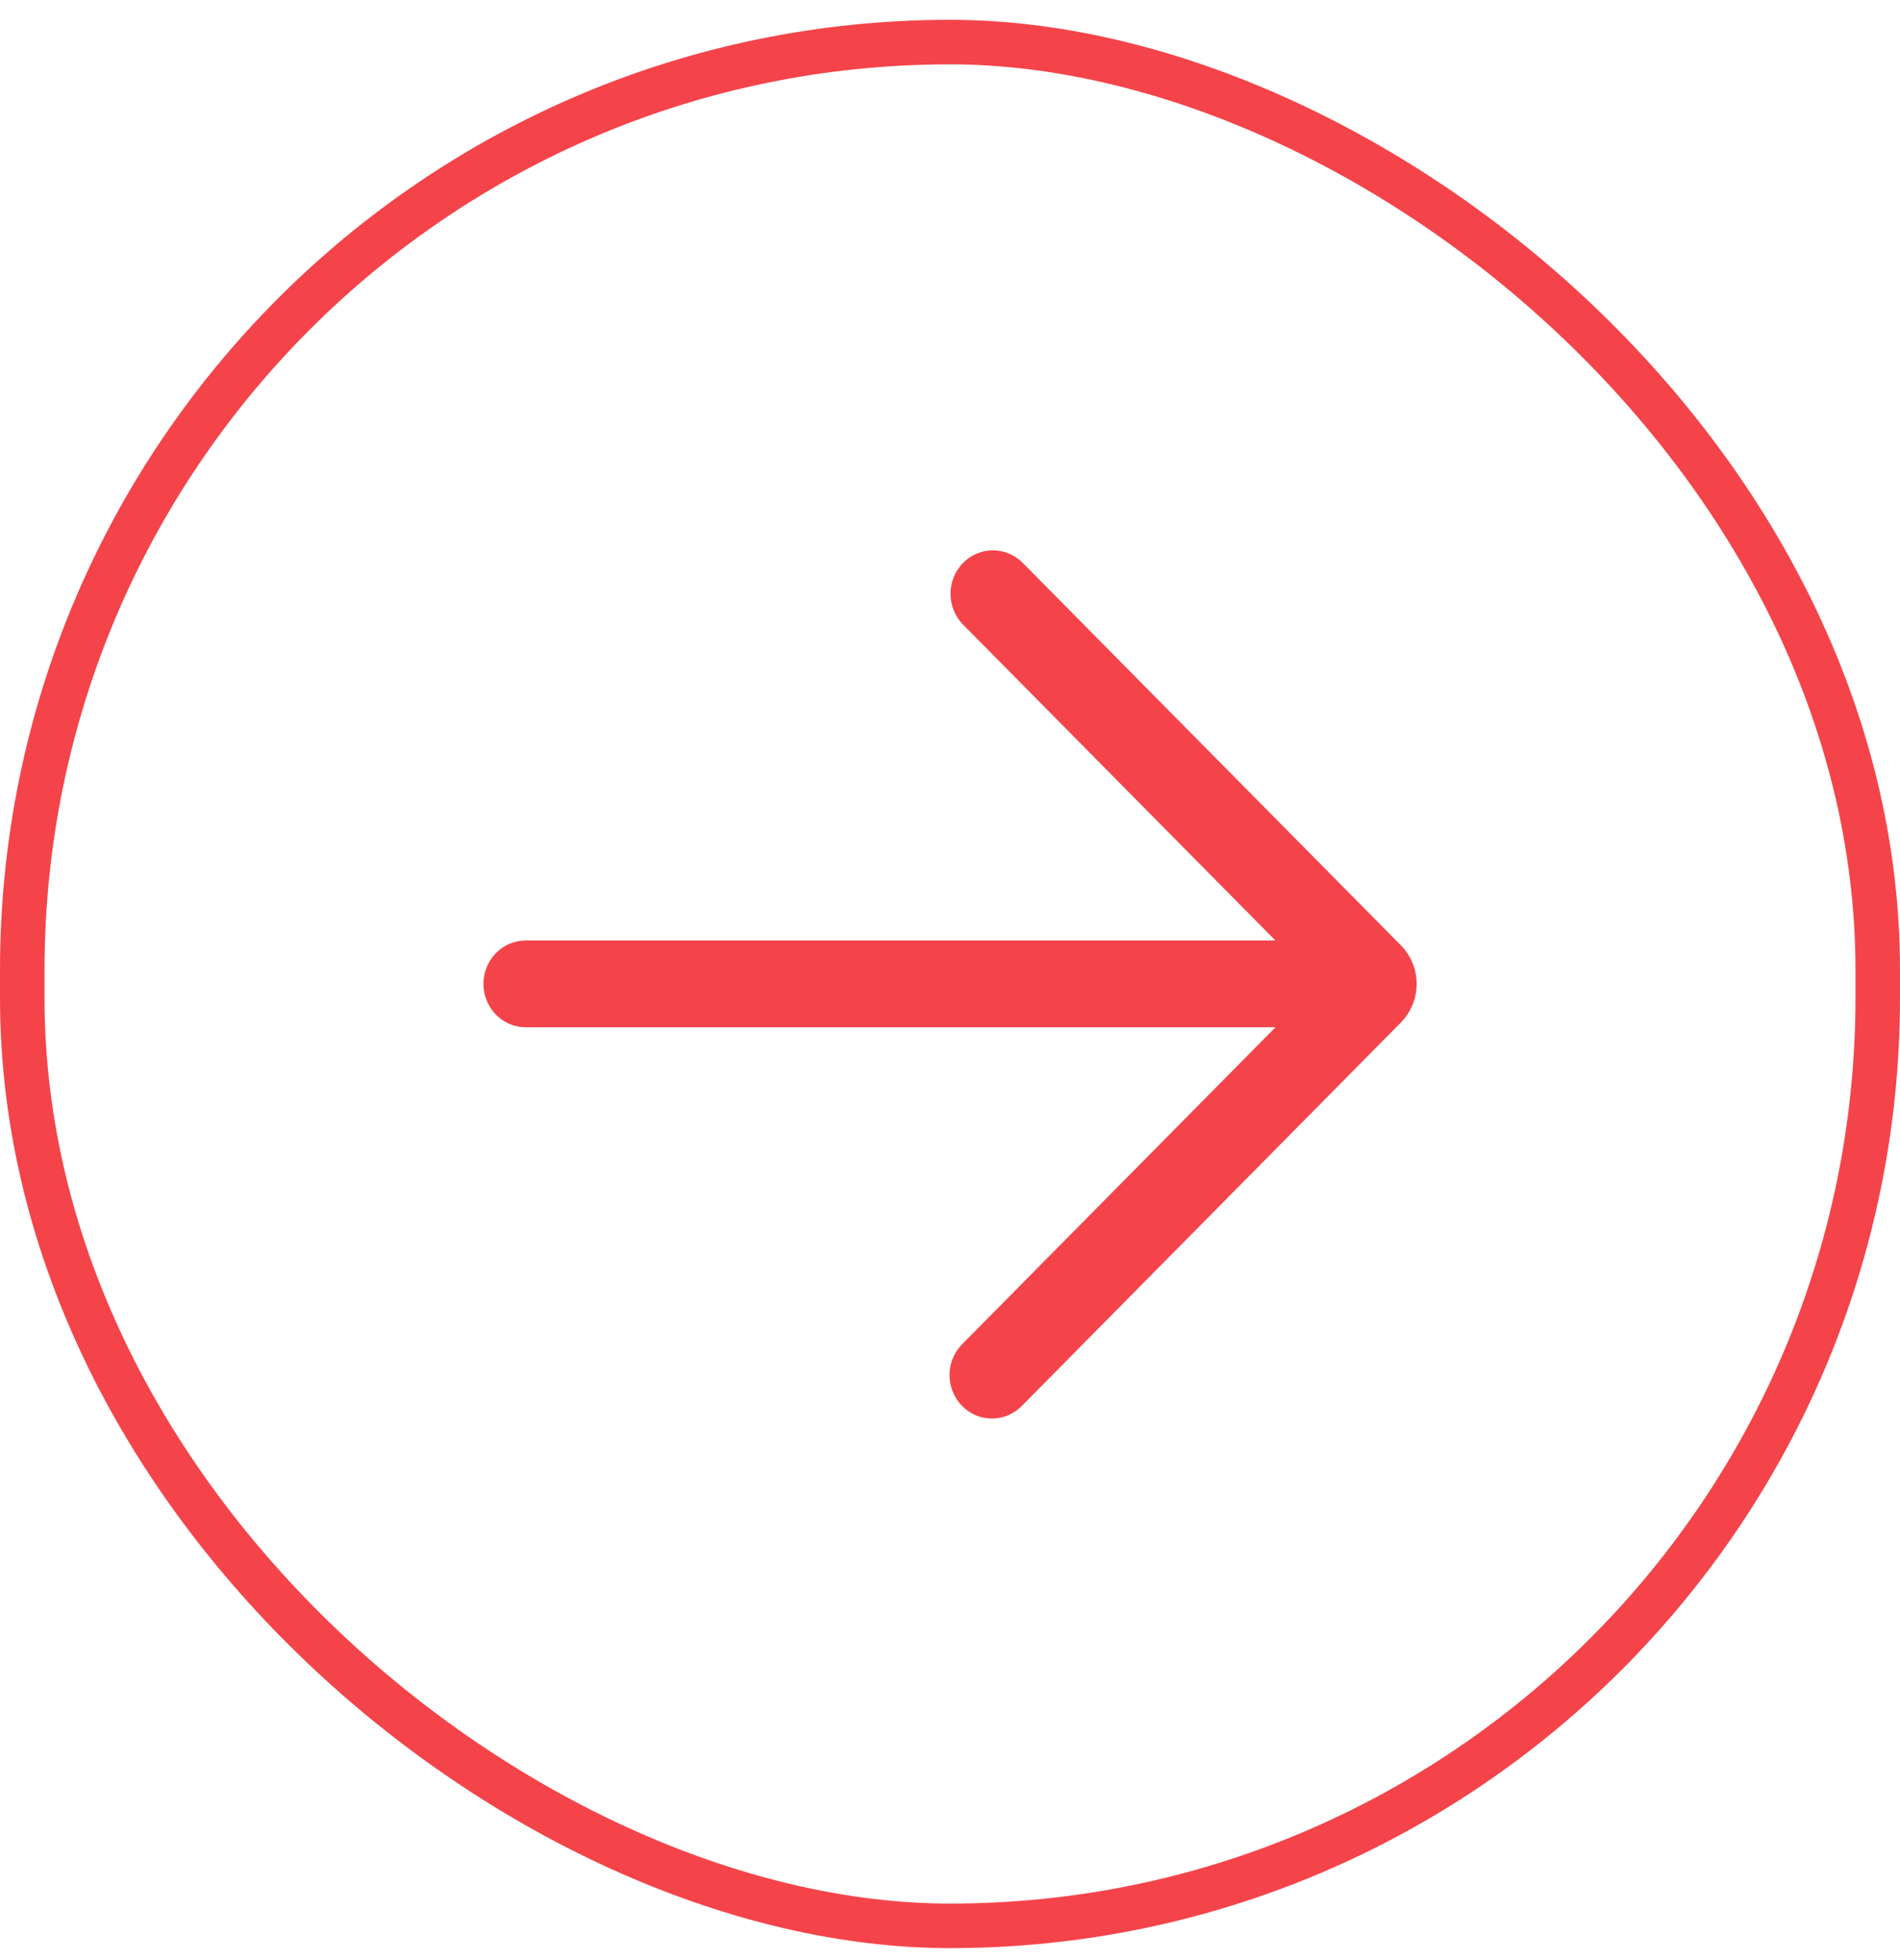 <svg width="64" height="66" viewBox="0 0 64 66" fill="none" xmlns="http://www.w3.org/2000/svg">
<rect x="-0.75" y="-0.75" width="63.43" height="62.5" rx="31.25" transform="matrix(4.37114e-08 -1 -1 -4.37114e-08 62.5 64.097)" stroke="#F4444A" stroke-width="1.5"/>
<path d="M34.433 47.326C34.3 47.464 34.142 47.574 33.967 47.65C33.792 47.725 33.605 47.764 33.415 47.764C33.226 47.764 33.038 47.726 32.863 47.652C32.688 47.577 32.529 47.467 32.396 47.329C32.263 47.191 32.158 47.028 32.087 46.848C32.017 46.668 31.982 46.475 31.984 46.281C31.987 46.087 32.027 45.896 32.103 45.718C32.179 45.54 32.288 45.38 32.425 45.246L42.963 34.591L17.713 34.591C17.334 34.591 16.97 34.437 16.703 34.163C16.435 33.888 16.284 33.517 16.284 33.129C16.284 32.741 16.435 32.369 16.703 32.095C16.97 31.821 17.334 31.667 17.713 31.667L42.96 31.667L32.425 21.017C32.163 20.743 32.016 20.374 32.017 19.991C32.018 19.607 32.166 19.239 32.429 18.966C32.692 18.693 33.05 18.537 33.425 18.531C33.8 18.526 34.162 18.671 34.433 18.936L47.188 31.831C47.356 32.001 47.49 32.203 47.581 32.426C47.672 32.649 47.719 32.889 47.719 33.13C47.719 33.372 47.672 33.611 47.581 33.834C47.49 34.058 47.356 34.26 47.188 34.43L34.433 47.326Z" fill="#F4444A"/>
</svg>
